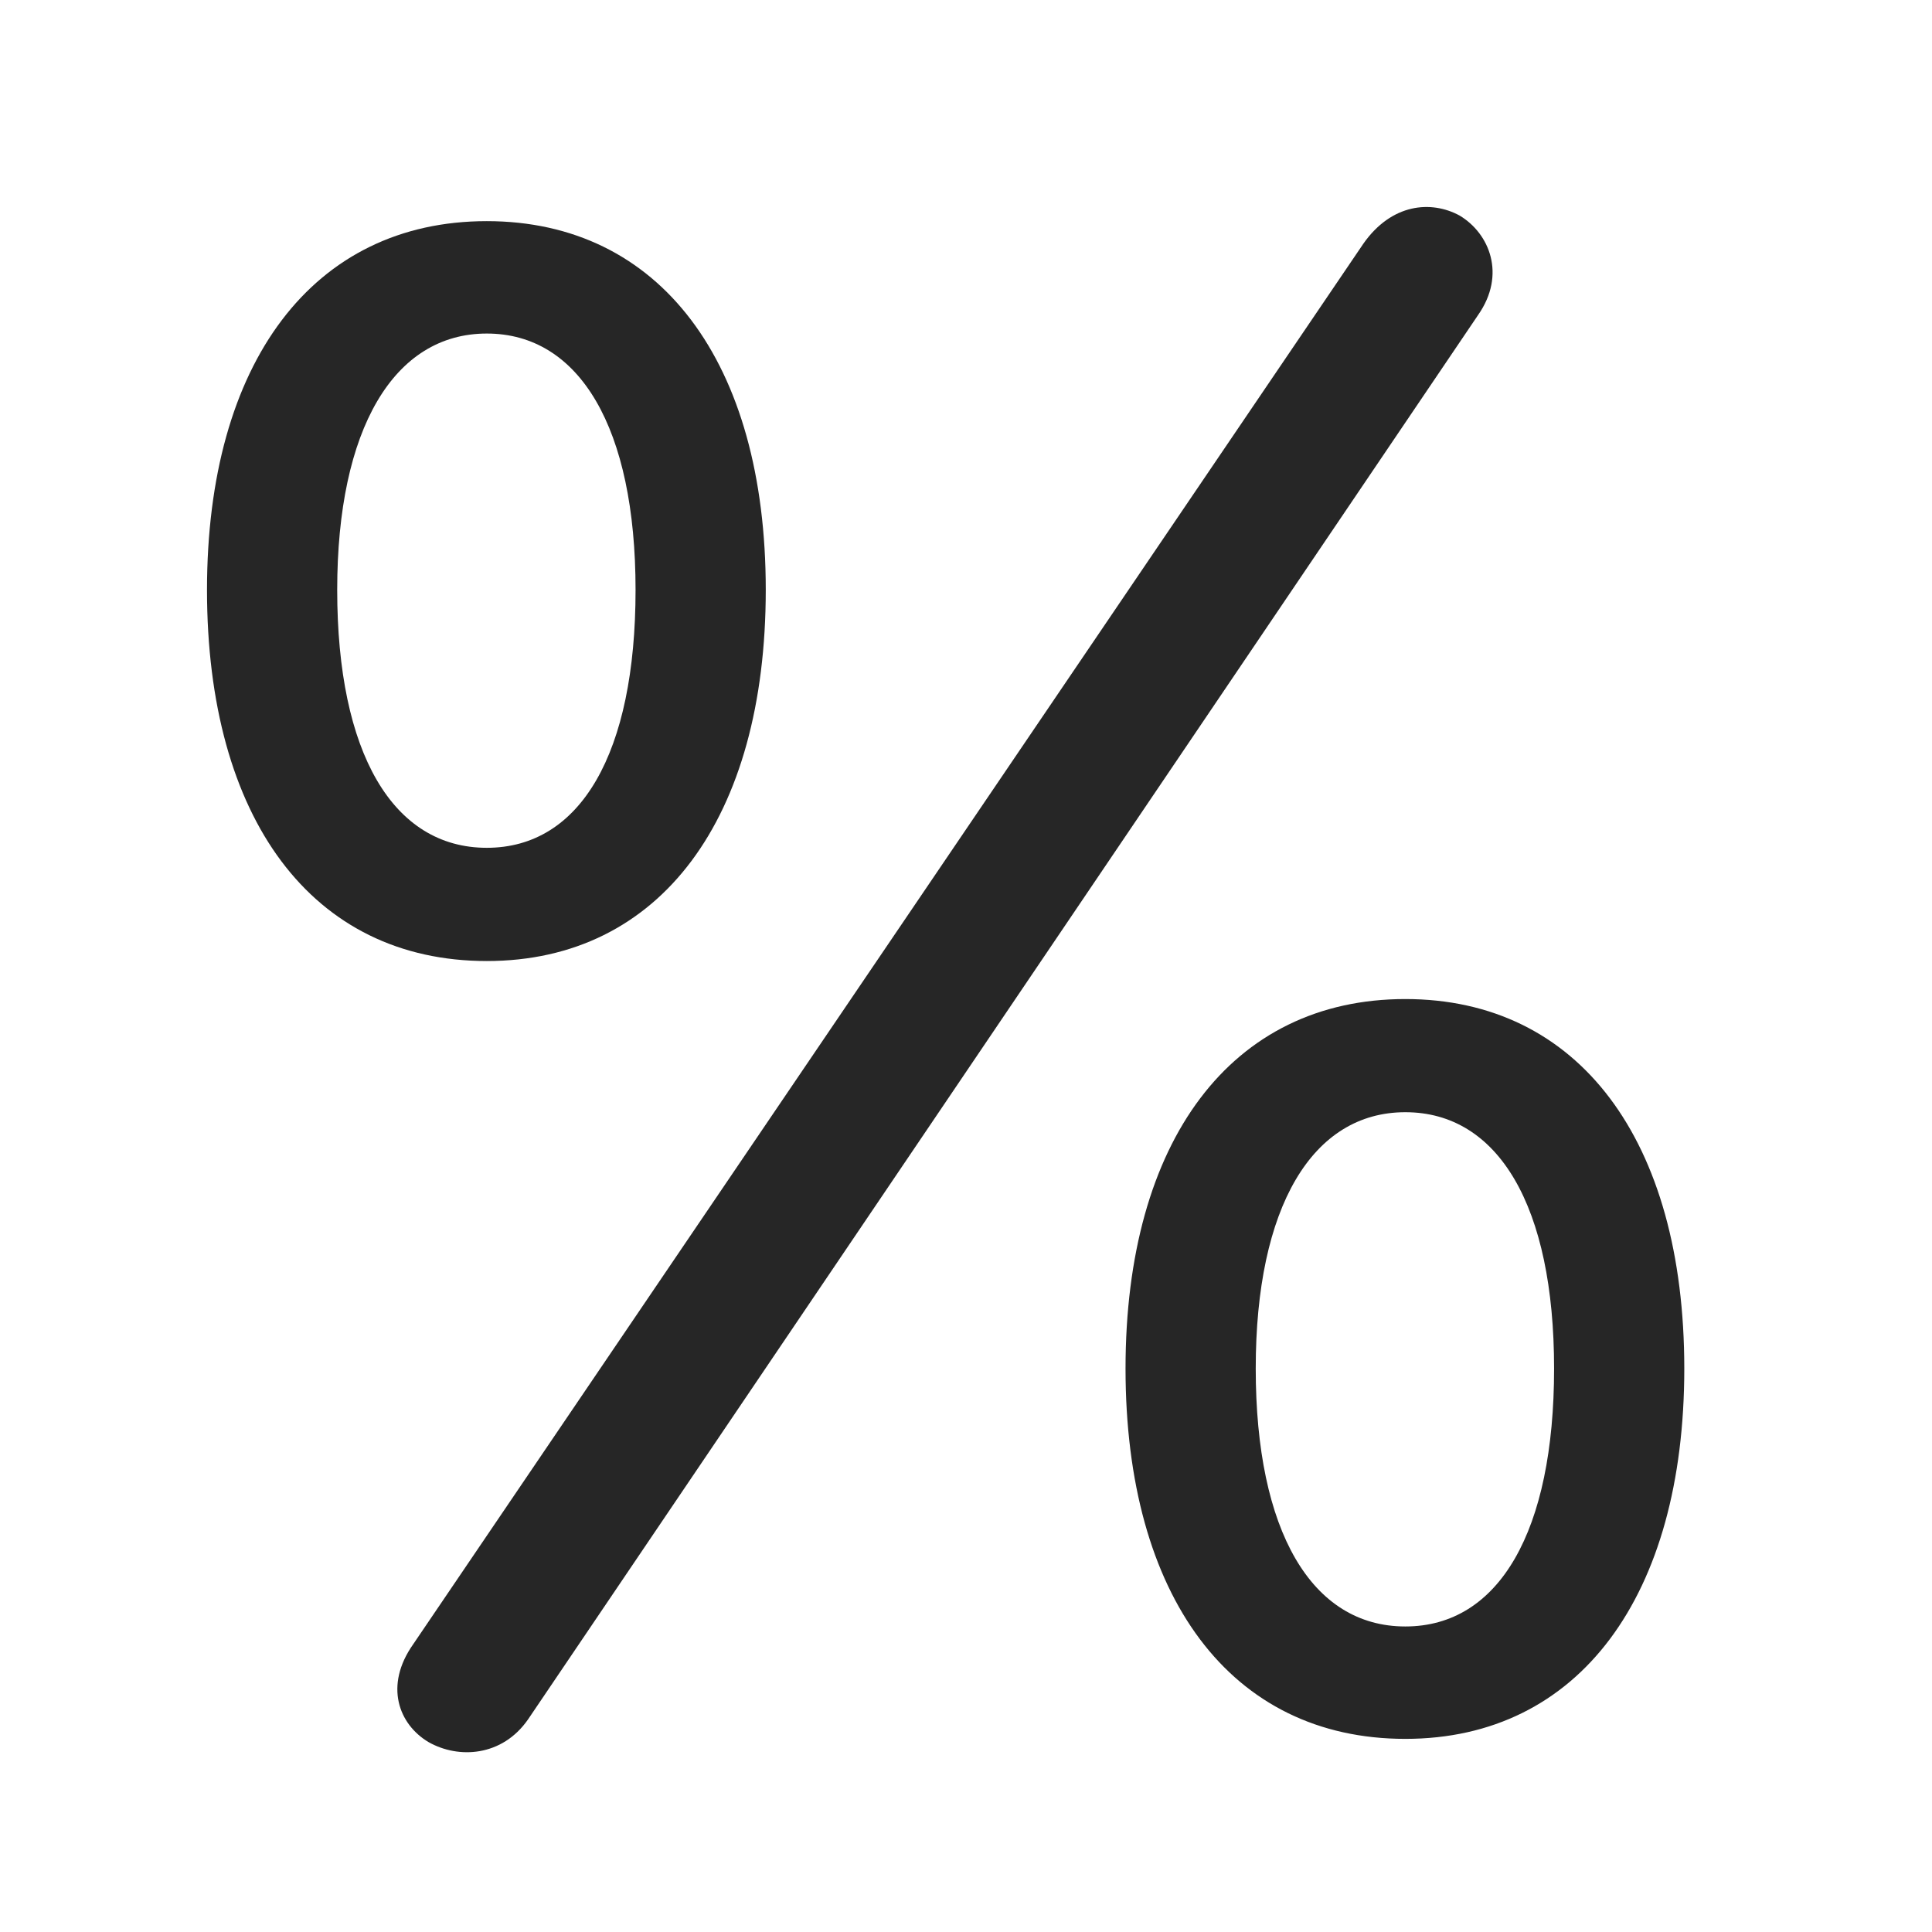 <svg width="28" height="28" viewBox="0 0 28 28" fill="none" xmlns="http://www.w3.org/2000/svg">
<g clip-path="url(#clip0_2124_78025)">
<path d="M7.055 13.928C9.574 13.928 11.098 11.854 11.098 8.549C11.098 5.244 9.562 3.205 7.055 3.205C4.535 3.205 3 5.256 3 8.549C3 11.865 4.523 13.928 7.055 13.928ZM7.055 12.287C5.695 12.287 4.887 10.916 4.887 8.549C4.887 6.217 5.707 4.834 7.055 4.834C8.402 4.834 9.211 6.205 9.211 8.549C9.211 10.916 8.414 12.287 7.055 12.287ZM20.367 25.201C22.887 25.201 24.41 23.127 24.41 19.834C24.41 16.518 22.875 14.479 20.367 14.479C17.848 14.479 16.312 16.529 16.312 19.834C16.312 23.139 17.836 25.201 20.367 25.201ZM20.367 23.572C19.008 23.572 18.199 22.19 18.199 19.834C18.199 17.49 19.02 16.119 20.367 16.119C21.715 16.119 22.523 17.479 22.523 19.834C22.523 22.19 21.727 23.572 20.367 23.572ZM6.211 25.248C6.645 25.494 7.277 25.459 7.652 24.92L21.422 4.565C21.832 3.979 21.586 3.381 21.152 3.123C20.742 2.901 20.168 2.947 19.758 3.533L5.988 23.83C5.566 24.428 5.777 24.99 6.211 25.248Z" fill="black" fill-opacity="0.85"/>
</g>
<defs>
<clipPath id="clip0_2124_78025">
<rect width="21.41" height="22.407" fill="white" transform="translate(3 3)"/>
</clipPath>
</defs>
</svg>
